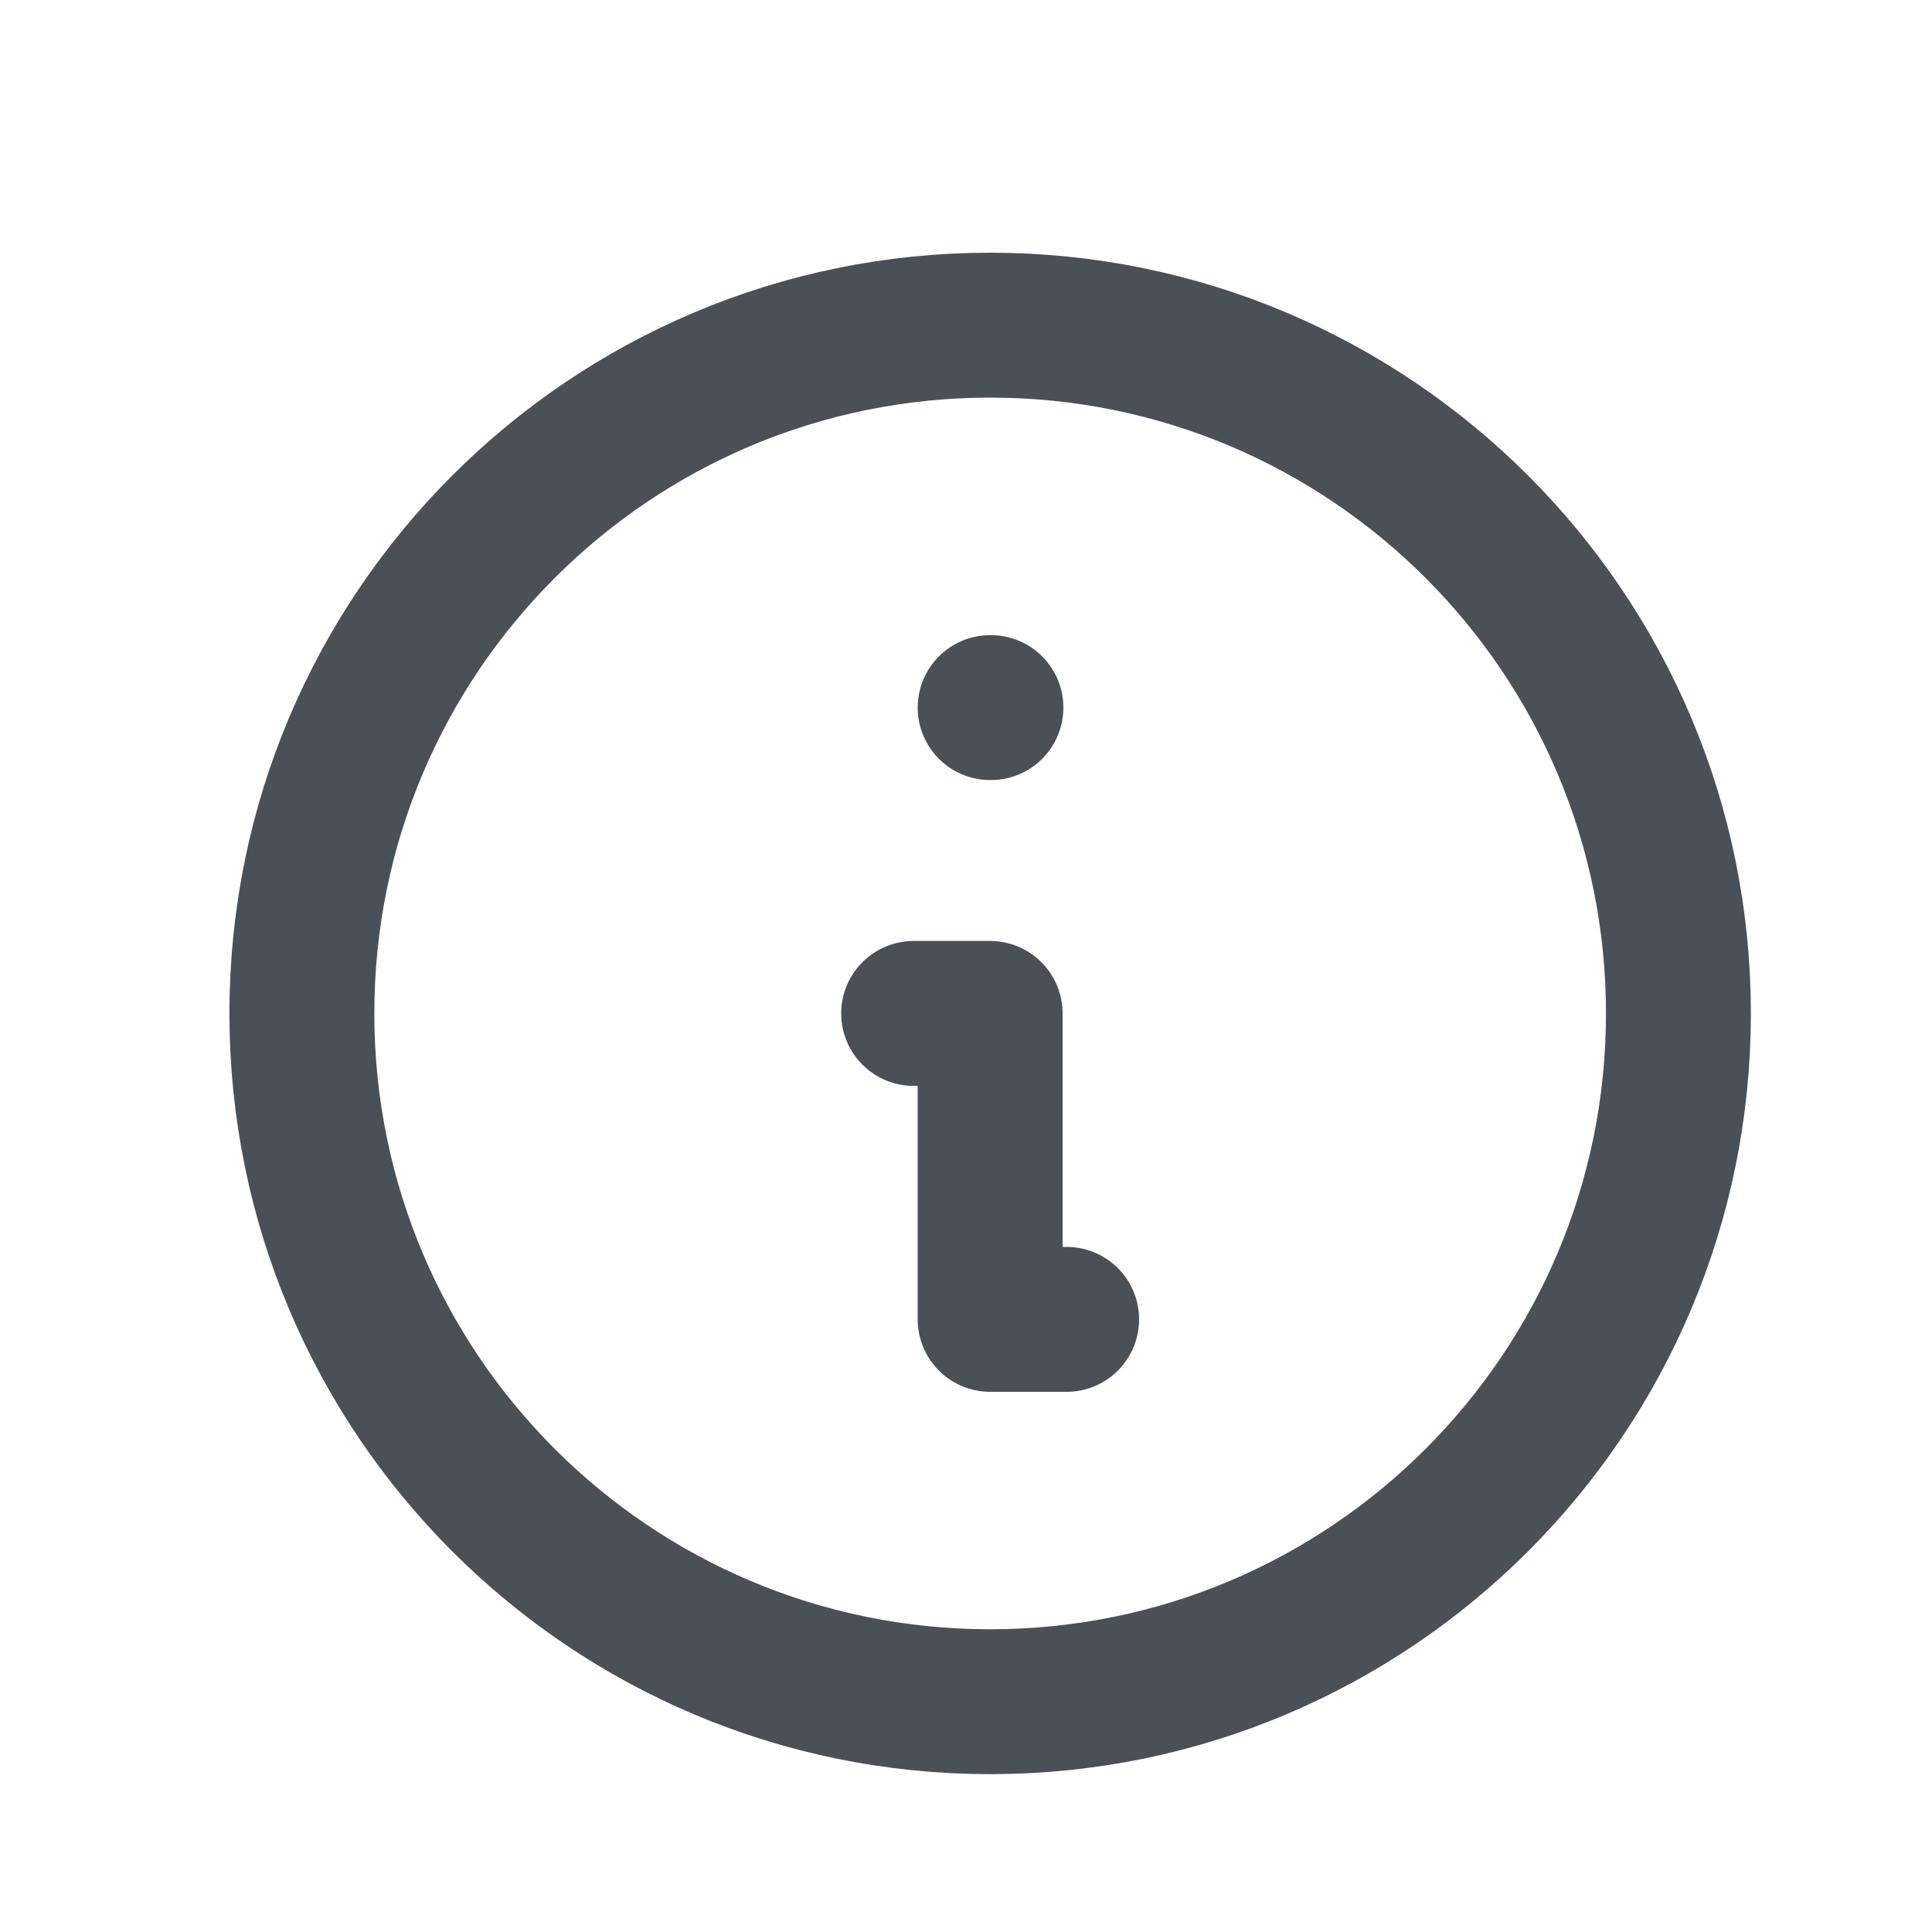 <svg width="20" height="20" viewBox="0 0 20 20" fill="none" xmlns="http://www.w3.org/2000/svg">
<g id="info-circle">
<path id="Vector" d="M10.25 7.325H10.258M9.458 10.491H10.25V13.658H11.042M17.375 10.491C17.375 14.426 14.185 17.616 10.25 17.616C6.315 17.616 3.125 14.426 3.125 10.491C3.125 6.556 6.315 3.366 10.25 3.366C14.185 3.366 17.375 6.556 17.375 10.491Z" stroke="#495057" stroke-width="1.5" stroke-linecap="round" stroke-linejoin="round"/>
</g>
</svg>
